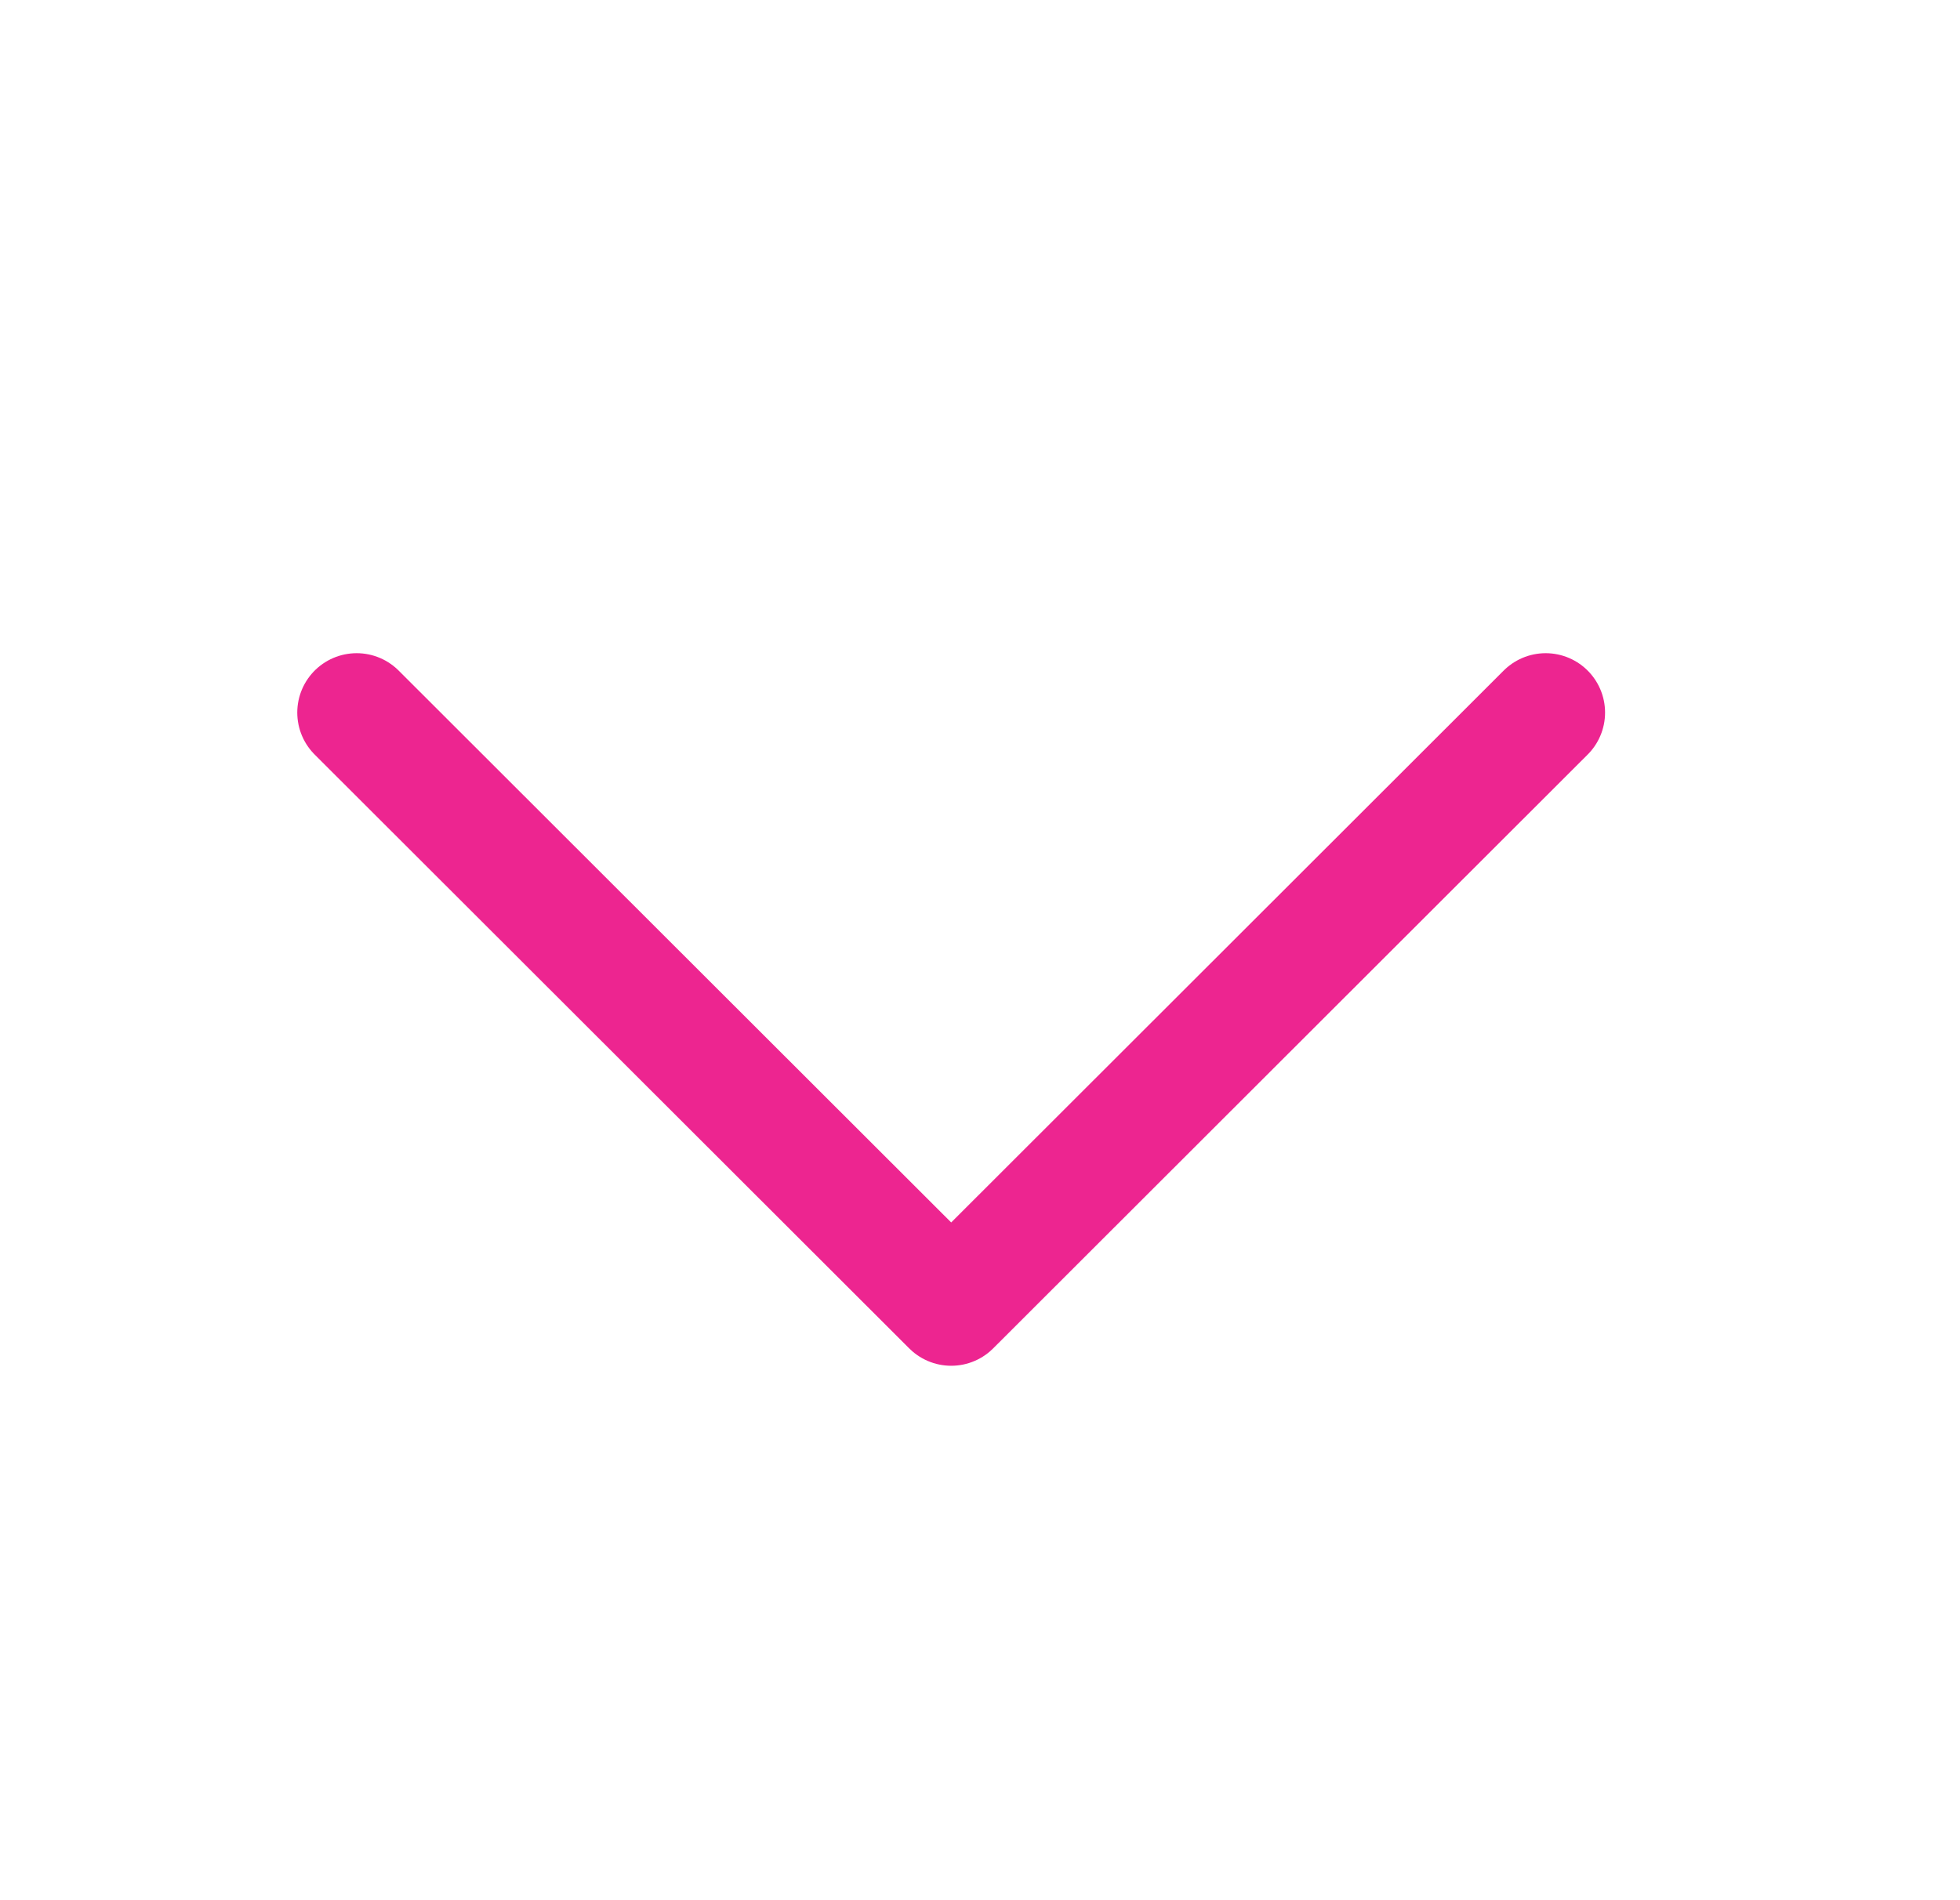 <svg width="33" height="32" viewBox="0 0 33 32" fill="none" xmlns="http://www.w3.org/2000/svg">
<path d="M26.024 12L16.015 22L6.005 12" stroke="#ED2590" stroke-width="2" stroke-linecap="round" stroke-linejoin="round"/>
</svg>
